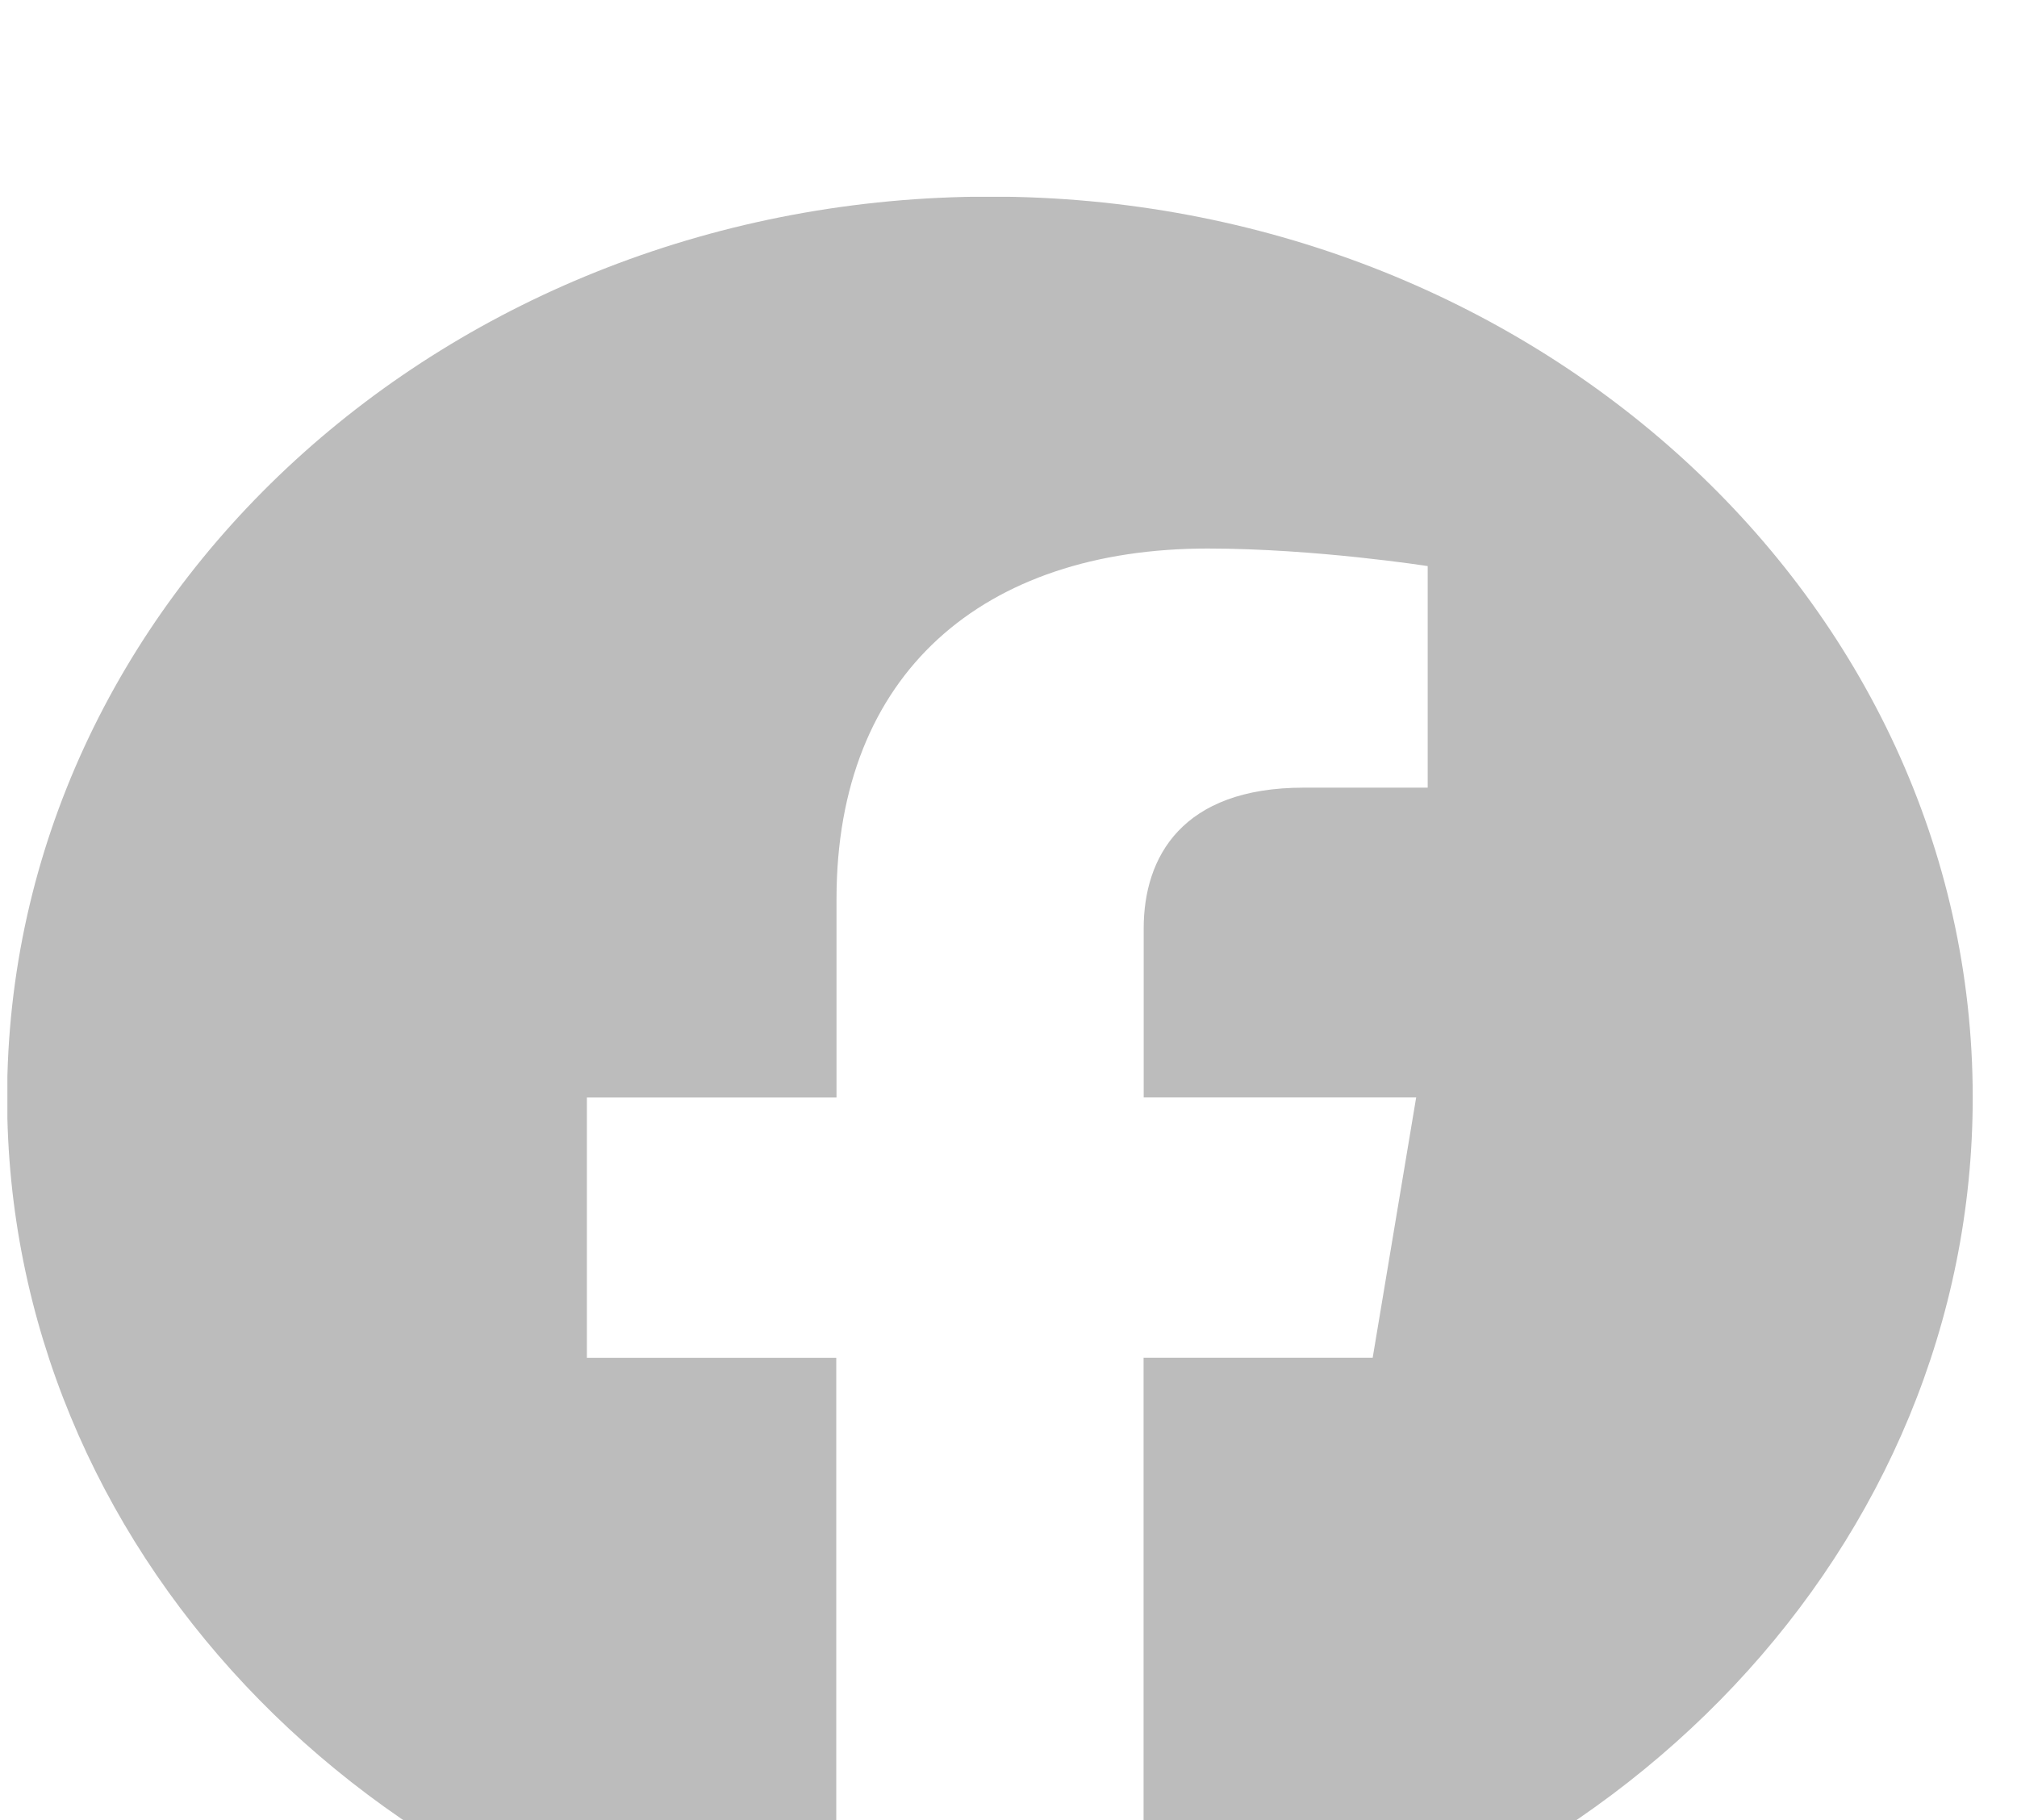 <svg width="41" height="37" viewBox="0 0 41 37" fill="none" xmlns="http://www.w3.org/2000/svg">
<g clip-path="url(#clip0_309_100)" filter="url(#filter0_i_309_100)">
<path d="M40.1 18.309C40.1 8.195 31.156 -0.003 20.125 -0.003C9.089 -0 0.145 8.195 0.145 18.311C0.145 27.448 7.451 35.023 16.999 36.397V23.602H11.93V18.311H17.004V14.273C17.004 9.685 19.988 7.151 24.549 7.151C26.737 7.151 29.021 7.508 29.021 7.508V12.012H26.502C24.023 12.012 23.248 13.425 23.248 14.874V18.309H28.787L27.903 23.6H23.246V36.395C32.794 35.021 40.1 27.446 40.1 18.309Z" fill="#BCBCBC"/>
</g>
<defs>
<filter id="filter0_i_309_100" x="0.15" y="0" width="39.95" height="40.395" filterUnits="userSpaceOnUse" color-interpolation-filters="sRGB">
<feFlood flood-opacity="0" result="BackgroundImageFix"/>
<feBlend mode="normal" in="SourceGraphic" in2="BackgroundImageFix" result="shape"/>
<feColorMatrix in="SourceAlpha" type="matrix" values="0 0 0 0 0 0 0 0 0 0 0 0 0 0 0 0 0 0 127 0" result="hardAlpha"/>
<feOffset dy="4"/>
<feGaussianBlur stdDeviation="2"/>
<feComposite in2="hardAlpha" operator="arithmetic" k2="-1" k3="1"/>
<feColorMatrix type="matrix" values="0 0 0 0 0 0 0 0 0 0 0 0 0 0 0 0 0 0 0.25 0"/>
<feBlend mode="normal" in2="shape" result="effect1_innerShadow_309_100"/>
</filter>
<clipPath id="clip0_309_100">
<rect width="39.95" height="36.395" fill="white" transform="translate(0.15)"/>
</clipPath>
</defs>
</svg>
